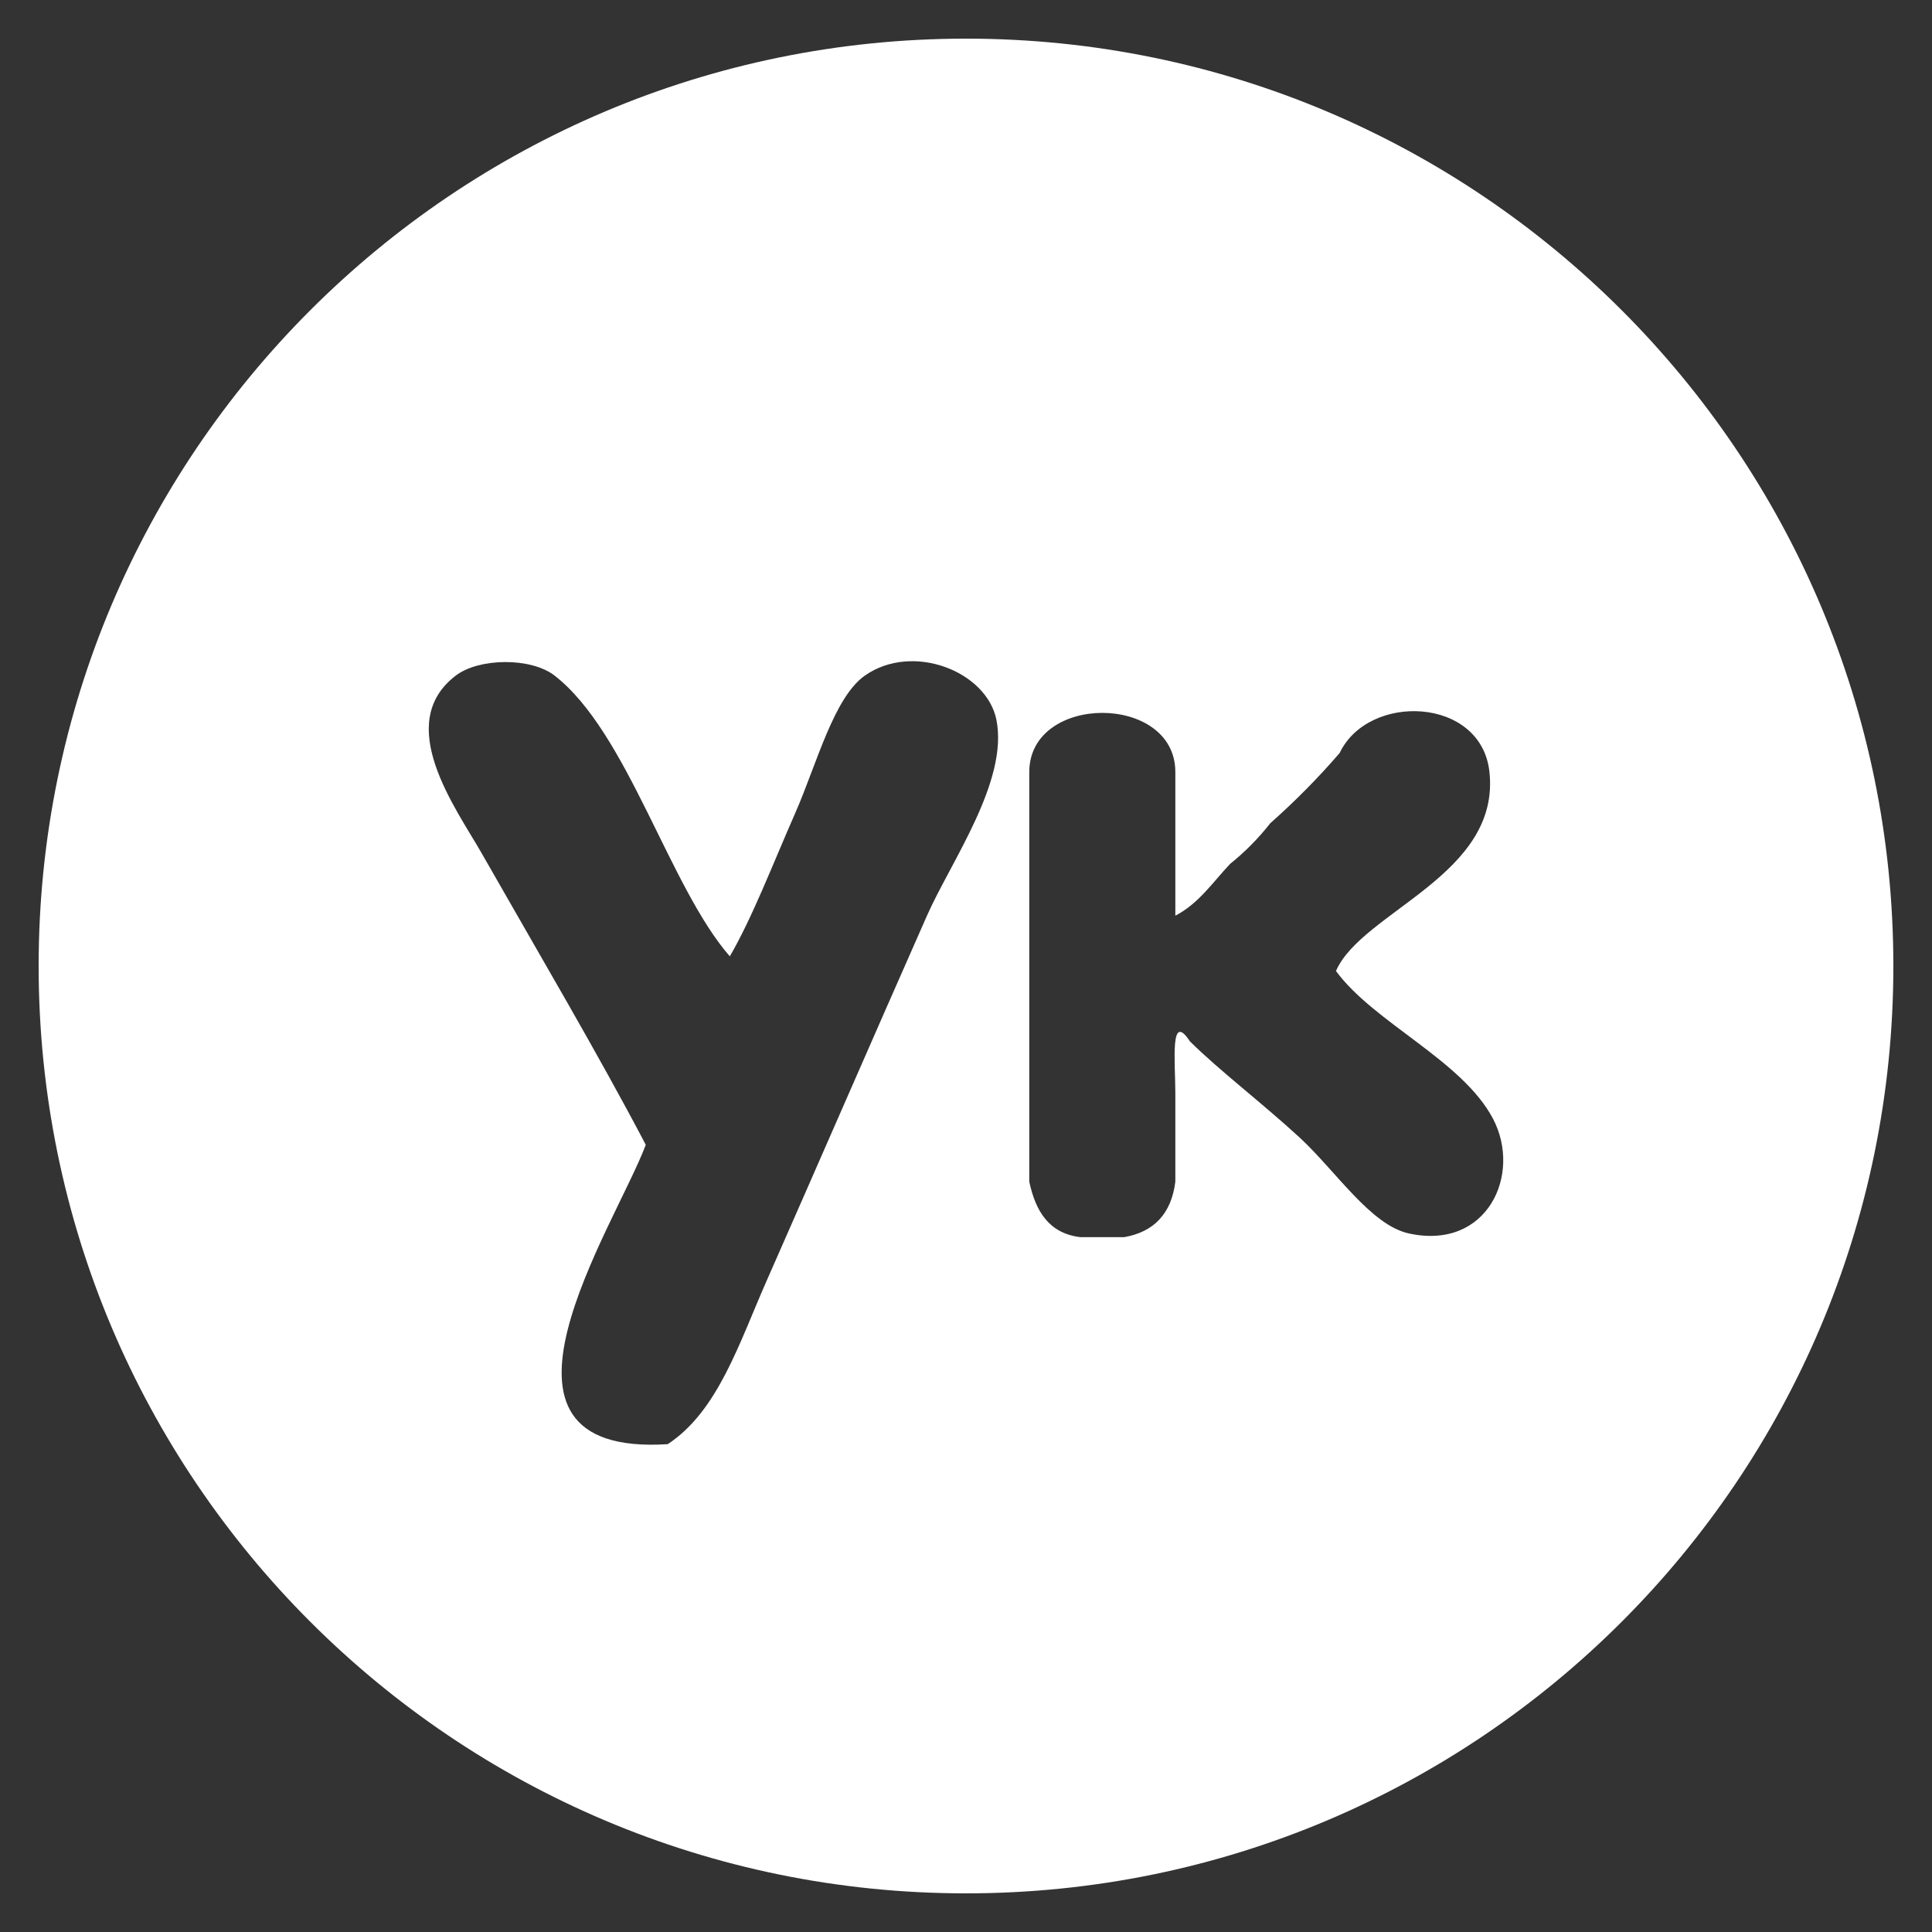 
<svg version="1.1" id="Youko_w_x2F__circle" xmlns="http://www.w3.org/2000/svg" xmlns:xlink="http://www.w3.org/1999/xlink"
	 x="0px" y="0px" viewBox="0 0 20 20" enable-background="new 0 0 20 20" xml:space="preserve">
<rect x="0" y="0" width="20" height="20" fill="#333333" stroke="none"/>
<path fill="#ffffff" d="M10,0.4c-5.302,0-9.6,4.298-9.6,9.6S4.698,19.6,10,19.6
	S19.6,15.302,19.6,10S15.302,0.4,10,0.4z M9.596,9.479
	c-0.597,1.351-1.087,2.48-1.663,3.787c-0.282,0.639-0.502,1.344-1.021,1.684
	c-2.143,0.135-0.544-2.254-0.227-3.099c-0.487-0.93-1.125-2.011-1.701-3.022
	C4.721,8.368,4.067,7.49,4.719,6.993c0.241-0.183,0.776-0.189,1.021,0
	c0.757,0.586,1.186,2.186,1.815,2.907c0.232-0.399,0.442-0.948,0.681-1.492
	c0.217-0.495,0.396-1.19,0.718-1.415c0.493-0.345,1.26-0.045,1.361,0.459
	C10.441,8.088,9.844,8.918,9.596,9.479z M14.586,12.769
	c-0.397-0.086-0.757-0.647-1.134-0.995c-0.393-0.361-0.826-0.689-1.134-0.994
	c-0.21-0.32-0.151,0.217-0.151,0.535v0.918
	c-0.041,0.328-0.218,0.519-0.529,0.574h-0.454
	c-0.327-0.039-0.464-0.271-0.529-0.574V7.988c0.006-0.811,1.507-0.811,1.512,0
	V9.479c0.242-0.125,0.388-0.347,0.567-0.536
	c0.154-0.124,0.293-0.264,0.416-0.421c0.255-0.226,0.495-0.468,0.718-0.727
	c0.298-0.626,1.462-0.583,1.55,0.191c0.122,1.073-1.322,1.45-1.588,2.066
	c0.394,0.537,1.308,0.924,1.626,1.53C15.757,12.156,15.398,12.945,14.586,12.769z
	"/>
</svg>
